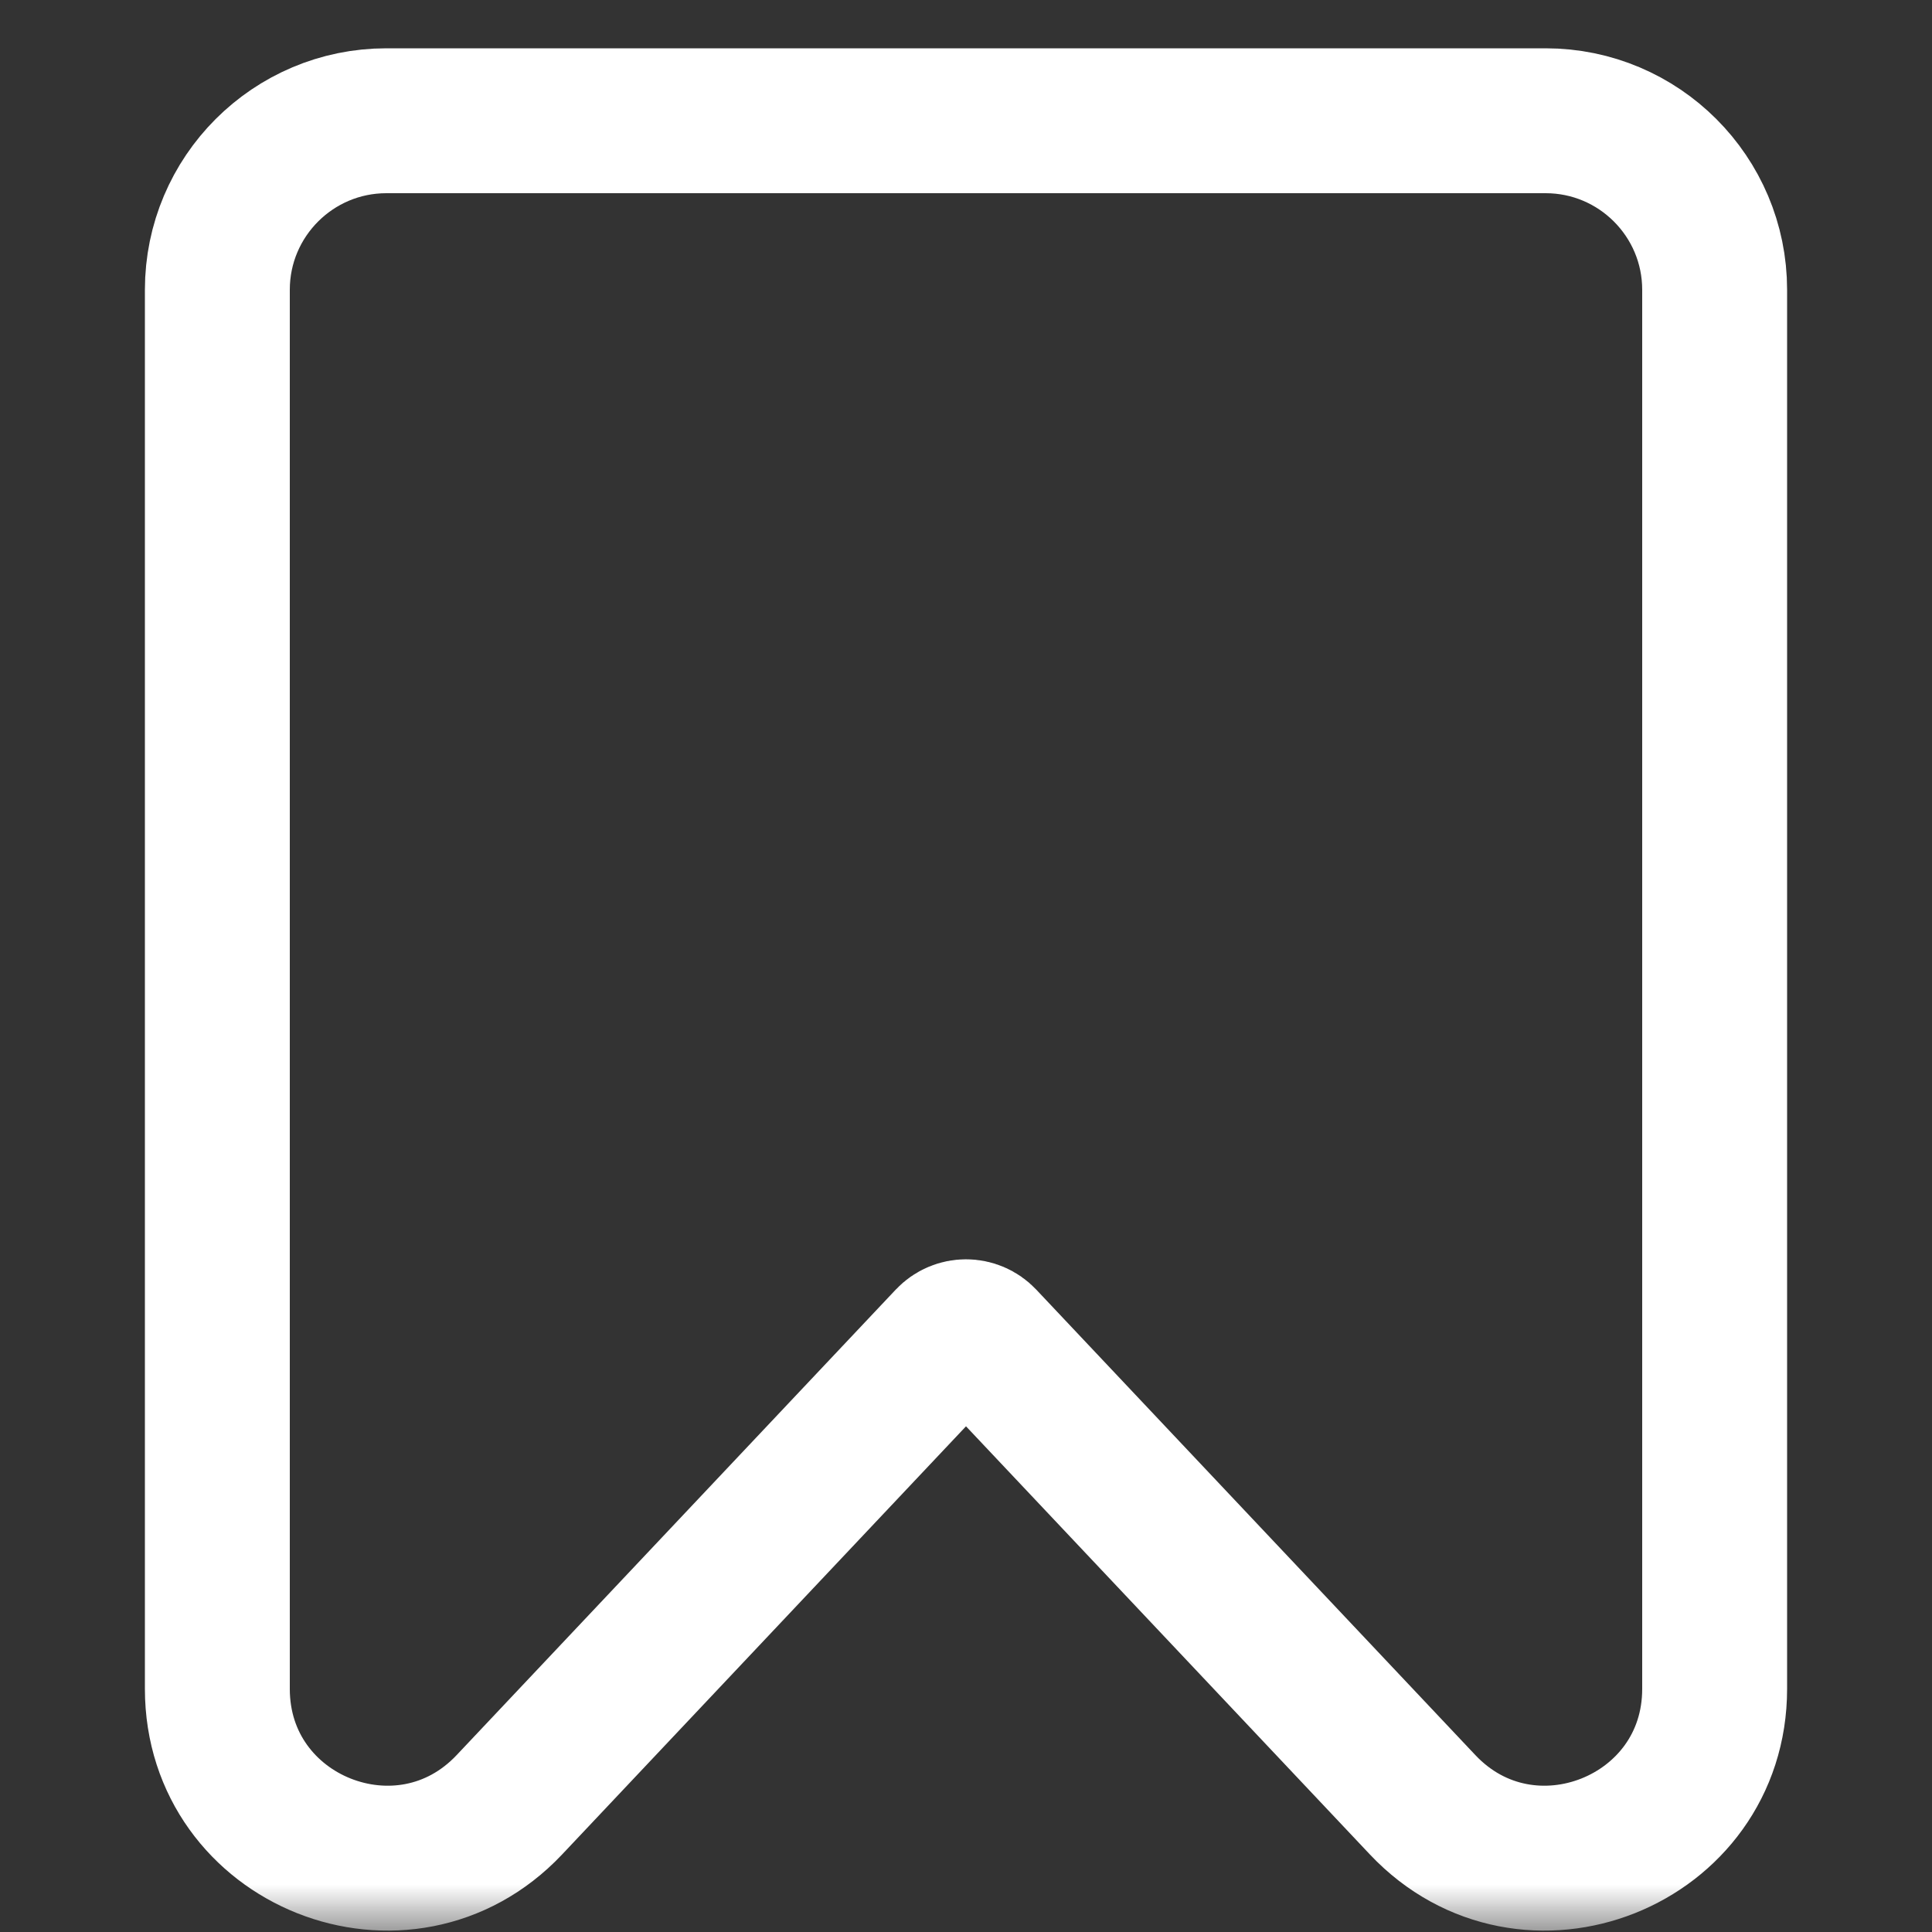 <svg width="20" height="20" viewBox="0 0 20 20" fill="none" xmlns="http://www.w3.org/2000/svg">
<rect x="0" y="0" width="20" height="20" fill="#333333" stroke="none"/>
<mask id="mask0_172_105" style="mask-type:alpha" maskUnits="userSpaceOnUse" x="0" y="0" width="20" height="20">
<rect width="20" height="20" fill="#D9D9D9"/>
</mask>
<g mask="url(#mask0_172_105)">
<path d="M2.25 3V17.483C2.25 19.066 4.186 19.835 5.273 18.683L9.818 13.865C9.917 13.76 10.083 13.76 10.182 13.865L14.727 18.683C15.814 19.835 17.75 19.066 17.75 17.483V3C17.75 2.034 16.966 1.25 16 1.25H4C3.034 1.25 2.25 2.034 2.25 3Z" stroke="white" stroke-width="1.5" stroke-linecap="round" stroke-linejoin="round"/>
</g>
</svg>
